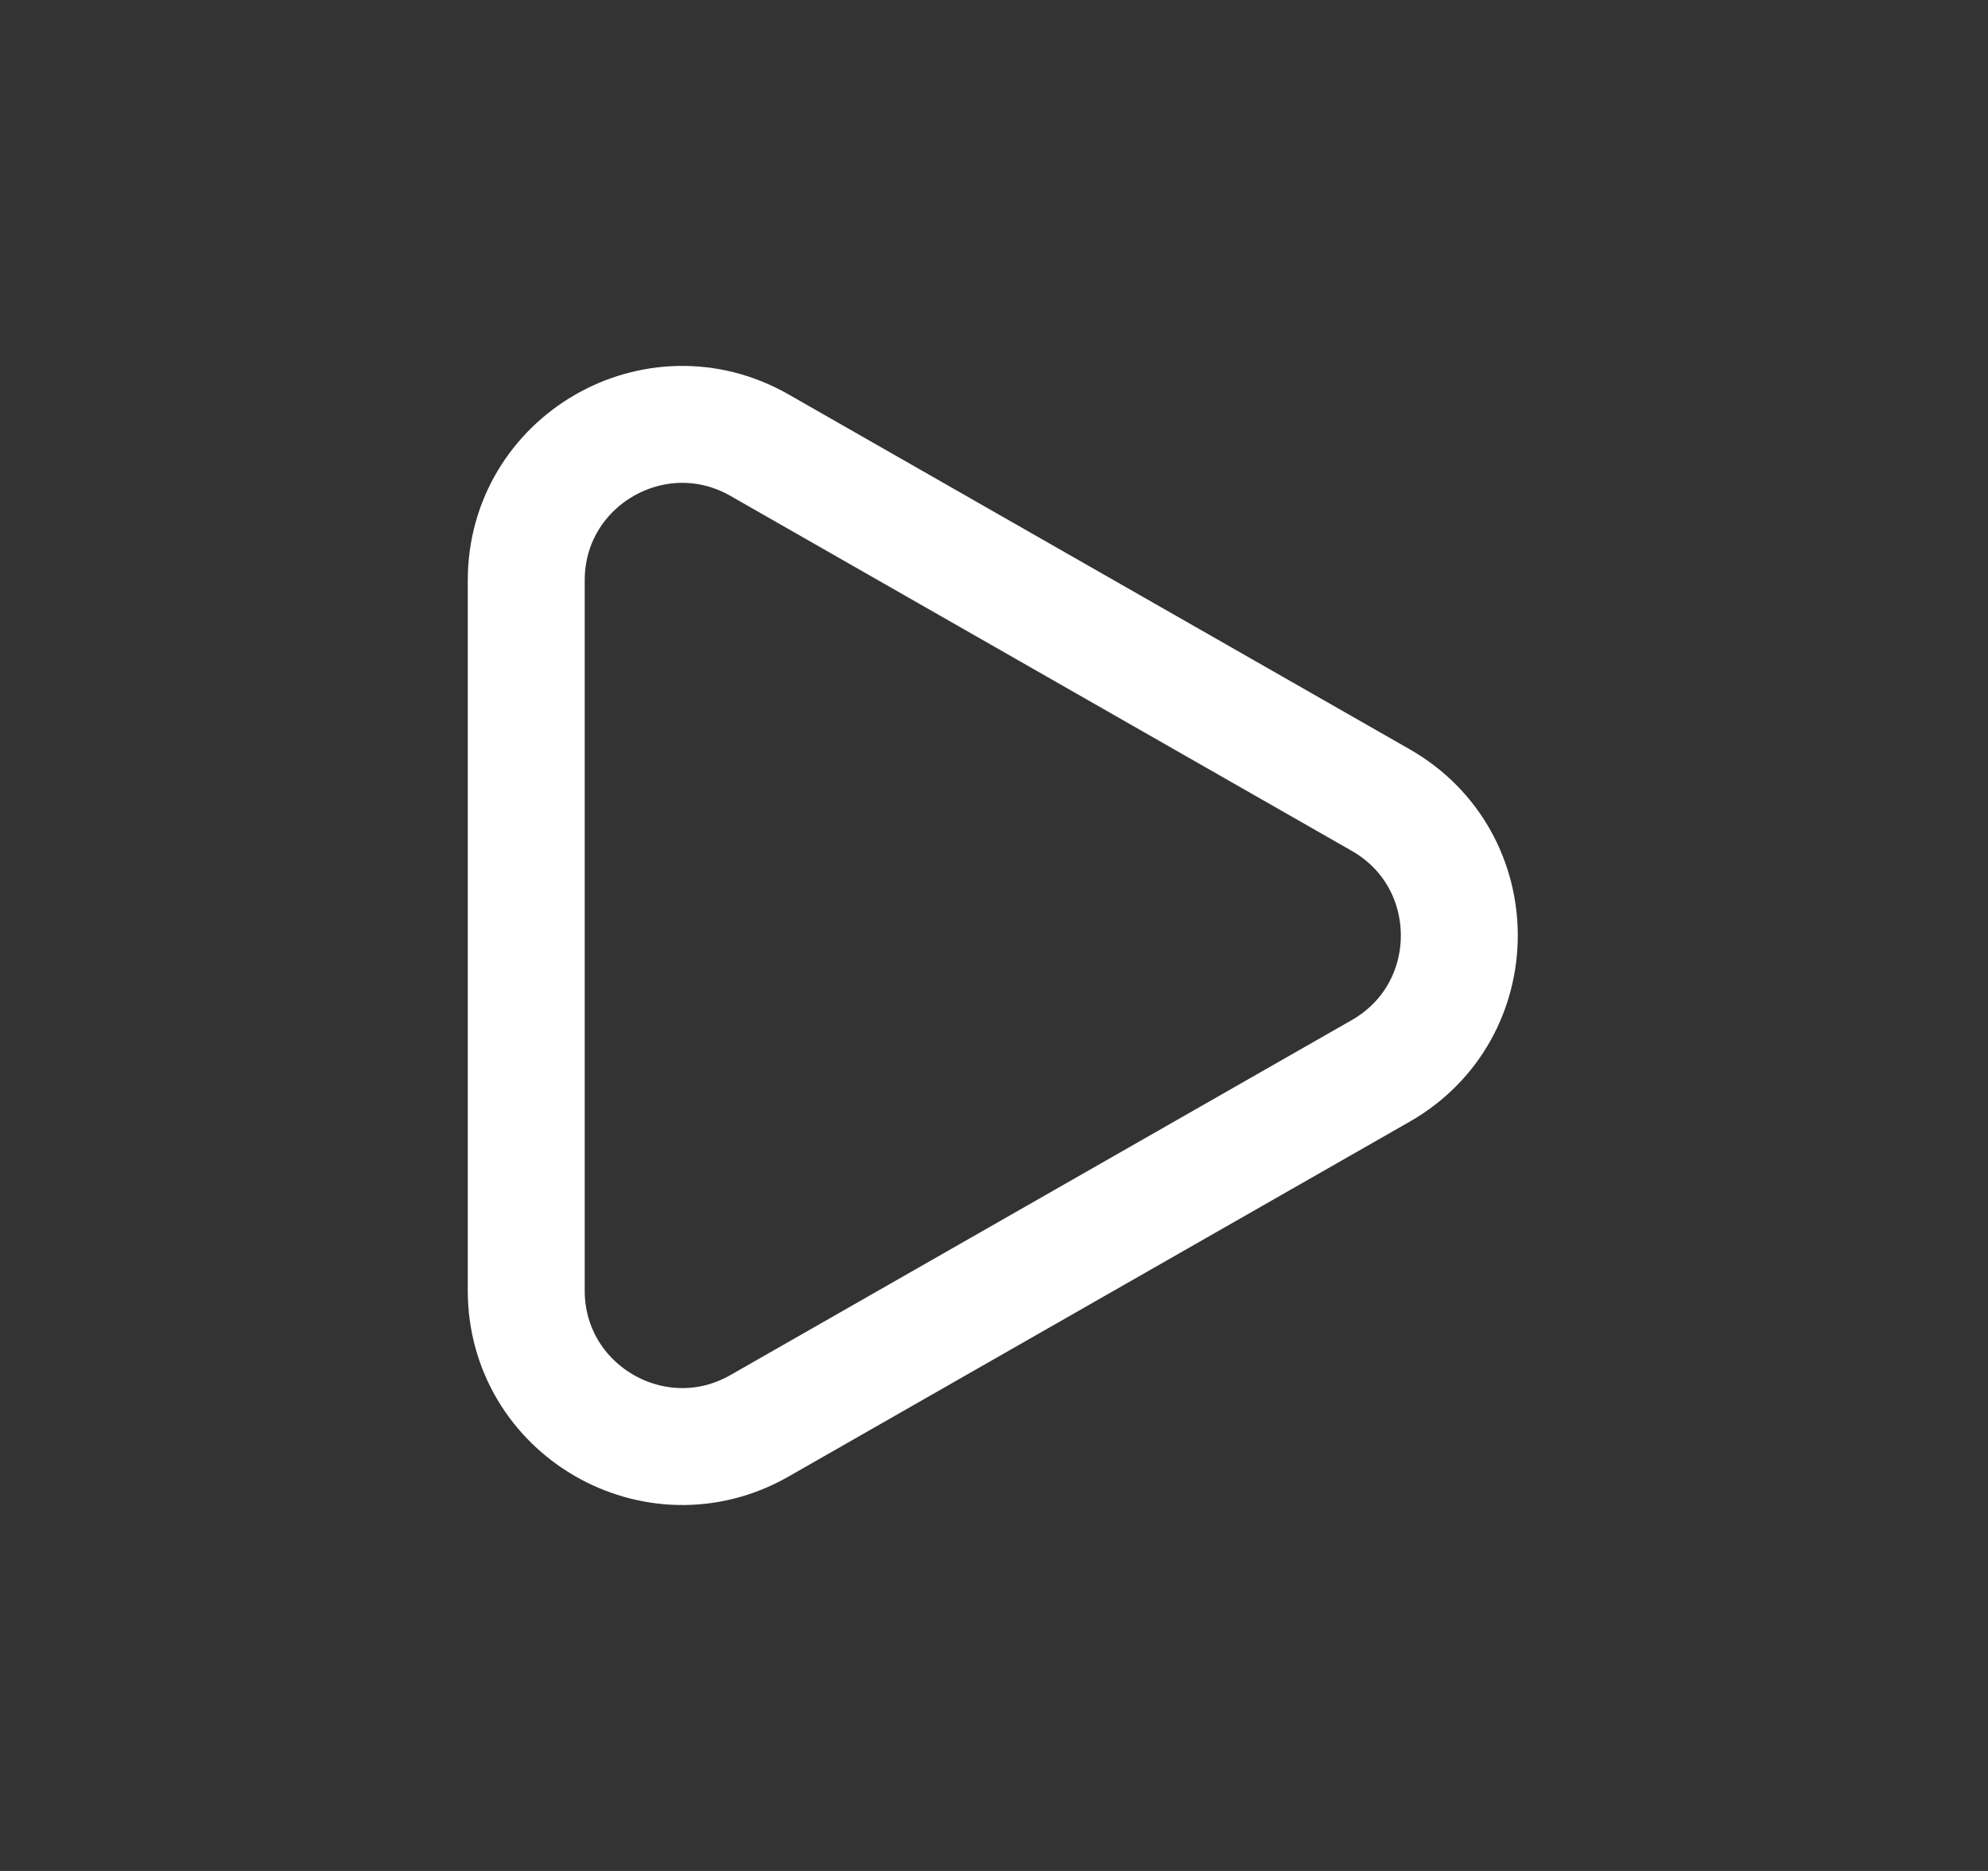 <svg width="17" height="16" viewBox="0 0 17 16" fill="none" xmlns="http://www.w3.org/2000/svg">
  <rect x="0" y="0" width="17" height="16" fill="#333333" stroke="none"/>
  <path d="M11.807 9.158L6.495 12.193C5.606 12.701 4.5 12.059 4.5 11.036V4.964C4.5 3.94 5.606 3.299 6.495 3.807L11.807 6.842C12.703 7.354 12.703 8.646 11.807 9.158Z" stroke="white" stroke-linejoin="round" />
</svg>